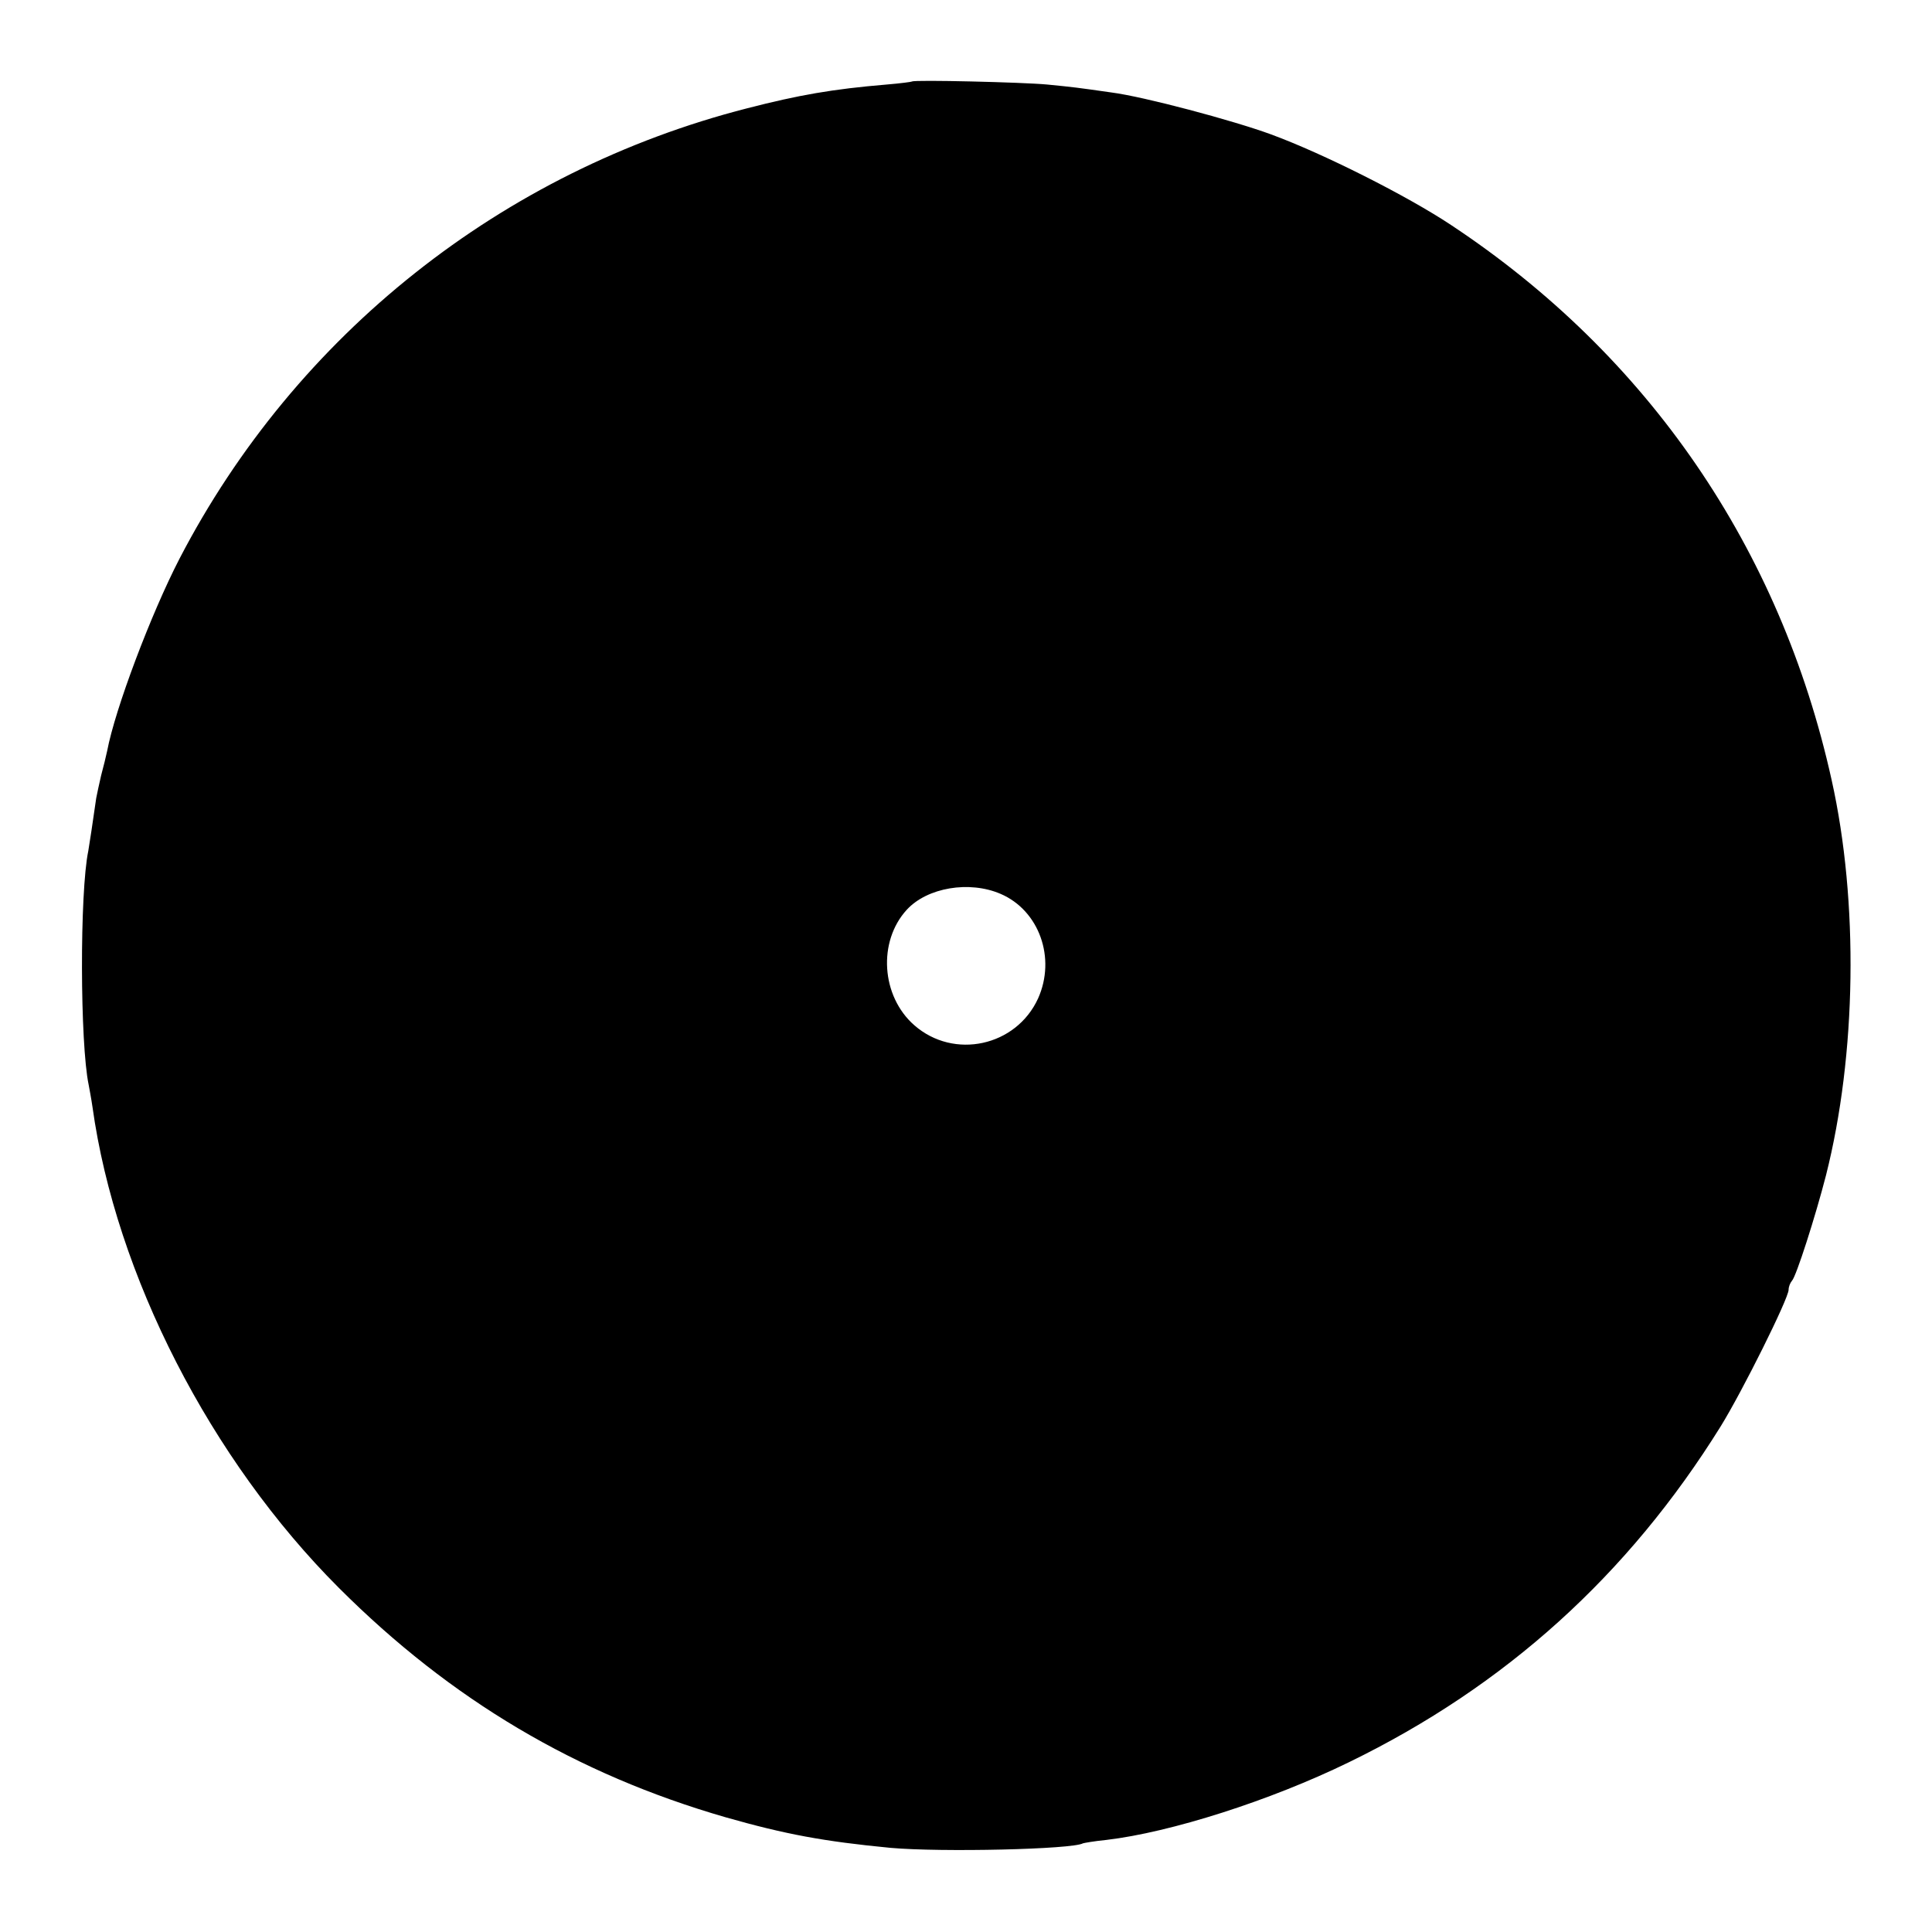<?xml version="1.0" standalone="no"?>
<!DOCTYPE svg PUBLIC "-//W3C//DTD SVG 20010904//EN"
 "http://www.w3.org/TR/2001/REC-SVG-20010904/DTD/svg10.dtd">
<svg version="1.0" xmlns="http://www.w3.org/2000/svg"
 width="512pt" height="512pt" viewBox="0 0 512 512"
 preserveAspectRatio="xMidYMid meet">
<g transform="translate(0,512) scale(0.1,-0.1)"
fill="#000000" stroke="none">
<path d="M2417 4904 c-1 -1 -31 -5 -67 -8 -144 -12 -234 -28 -370 -63 -649
-166 -1196 -600 -1504 -1193 -76 -147 -171 -399 -192 -510 -3 -14 -10 -43 -16
-65 -5 -22 -11 -49 -13 -60 -9 -63 -18 -123 -21 -140 -23 -110 -22 -511 1
-620 2 -11 7 -37 10 -58 62 -446 313 -935 653 -1275 297 -297 630 -494 1025
-608 158 -45 260 -64 437 -81 135 -12 482 -4 510 12 3 1 31 6 62 9 170 20 434
104 643 206 415 202 740 496 985 890 57 92 180 339 180 362 0 8 4 18 9 24 11
11 62 170 90 279 81 320 87 725 15 1048 -136 614 -486 1125 -1009 1471 -116
77 -338 189 -477 240 -101 37 -337 100 -423 111 -91 13 -99 14 -170 21 -63 6
-353 13 -358 8z m235 -2153 c102 -44 147 -170 99 -277 -58 -127 -223 -163
-328 -71 -88 77 -97 222 -20 306 54 59 166 78 249 42z"/>
</g>
</svg>
